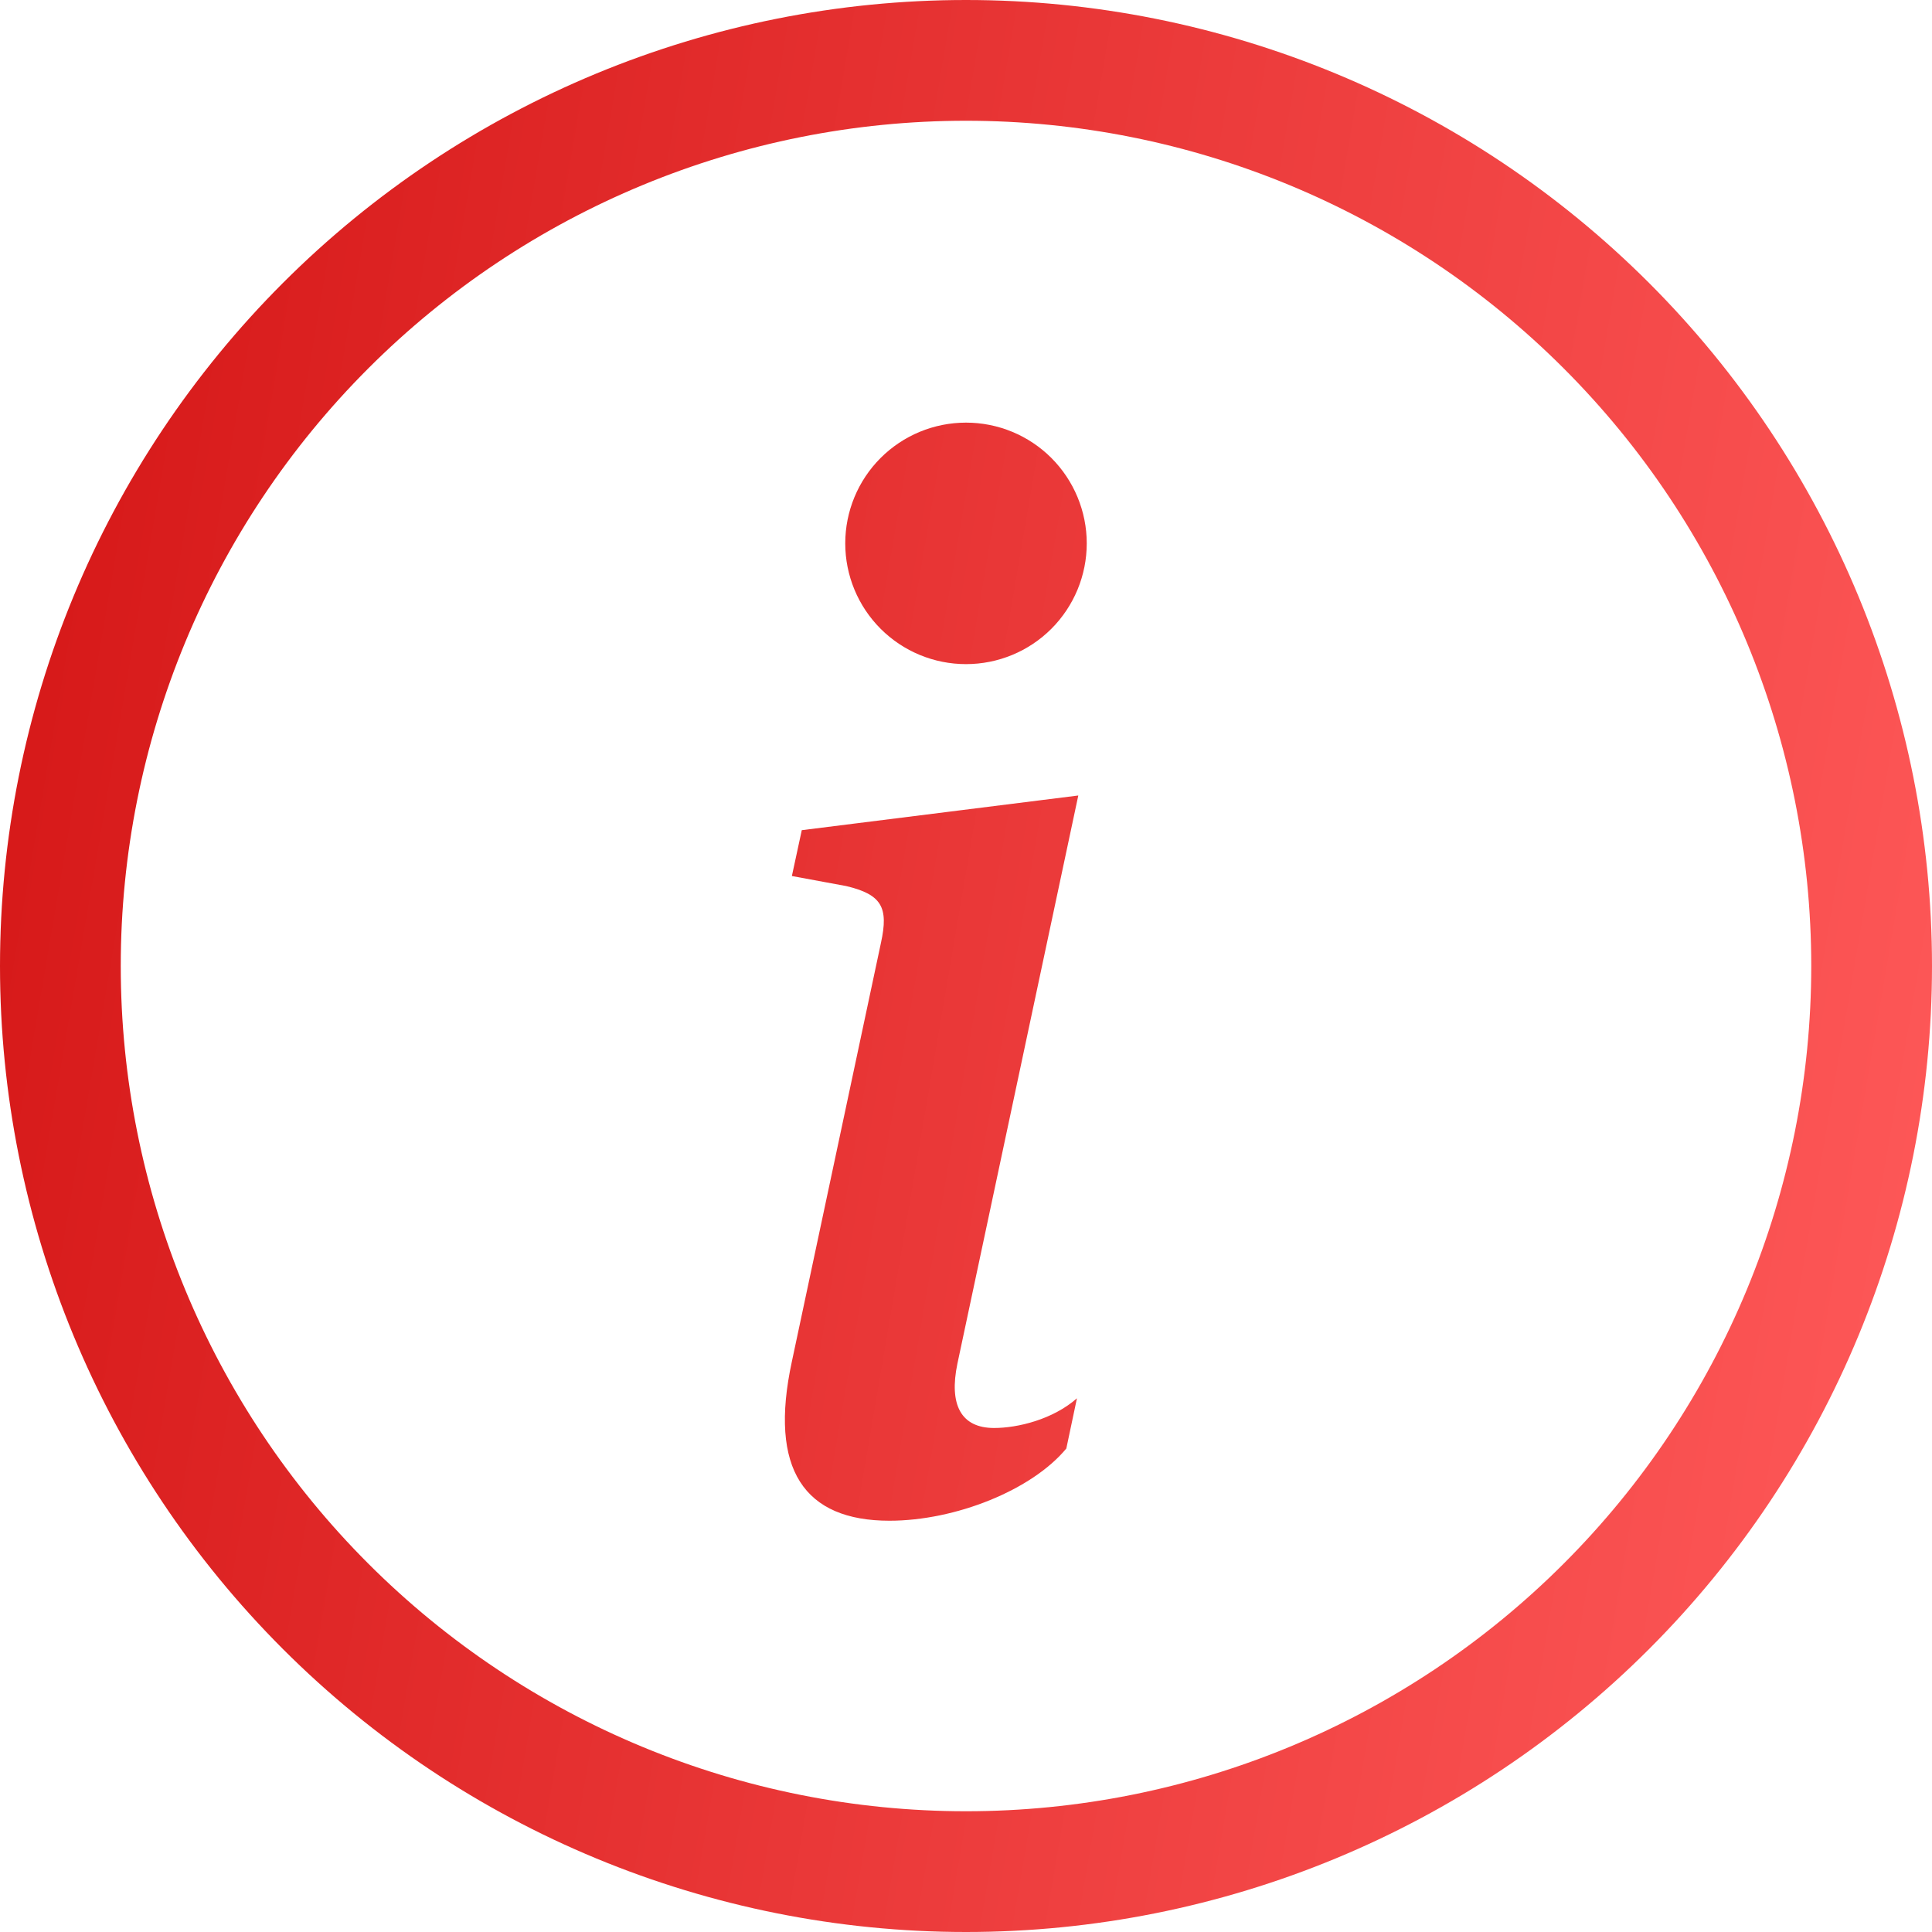<svg width="40" height="40" viewBox="0 0 40 40" fill="none" xmlns="http://www.w3.org/2000/svg">
<path fill-rule="evenodd" clip-rule="evenodd" d="M7.626 32.374C10.908 35.656 15.359 37.5 20 37.5C24.641 37.5 29.093 35.656 32.374 32.374C35.656 29.093 37.5 24.641 37.5 20C37.5 15.359 35.656 10.908 32.374 7.626C29.093 4.344 24.641 2.5 20 2.5C15.359 2.5 10.908 4.344 7.626 7.626C4.344 10.908 2.5 15.359 2.5 20C2.5 24.641 4.344 29.093 7.626 32.374ZM34.142 34.142C30.391 37.893 25.304 40 20 40C14.696 40 9.609 37.893 5.858 34.142C2.107 30.391 0 25.304 0 20C0 14.696 2.107 9.609 5.858 5.858C9.609 2.107 14.696 0 20 0C25.304 0 30.391 2.107 34.142 5.858C37.893 9.609 40 14.696 40 20C40 25.304 37.893 30.391 34.142 34.142ZM16.6 17.188L22.325 16.47L19.822 28.233C19.645 29.082 19.895 29.565 20.582 29.565C21.067 29.565 21.797 29.39 22.297 28.95L22.077 29.99C21.36 30.855 19.777 31.485 18.415 31.485C16.657 31.485 15.91 30.43 16.395 28.188L18.24 19.517C18.4 18.785 18.255 18.52 17.52 18.345L16.395 18.137L16.6 17.188ZM21.768 13.018C22.236 12.549 22.5 11.913 22.5 11.25C22.5 10.587 22.236 9.951 21.768 9.482C21.299 9.013 20.663 8.75 20 8.75C19.337 8.75 18.701 9.013 18.232 9.482C17.763 9.951 17.5 10.587 17.5 11.25C17.5 11.913 17.763 12.549 18.232 13.018C18.701 13.487 19.337 13.75 20 13.75C20.663 13.75 21.299 13.487 21.768 13.018Z" fill="url(#paint0_linear)"/>
<defs>
<linearGradient id="paint0_linear" x1="2.05935e-08" y1="1.86006e-08" x2="44.855" y2="7.646" gradientUnits="userSpaceOnUse">
<stop stop-color="#D41515"/>
<stop offset="1" stop-color="#FF5A5A"/>
</linearGradient>
</defs>
</svg>
